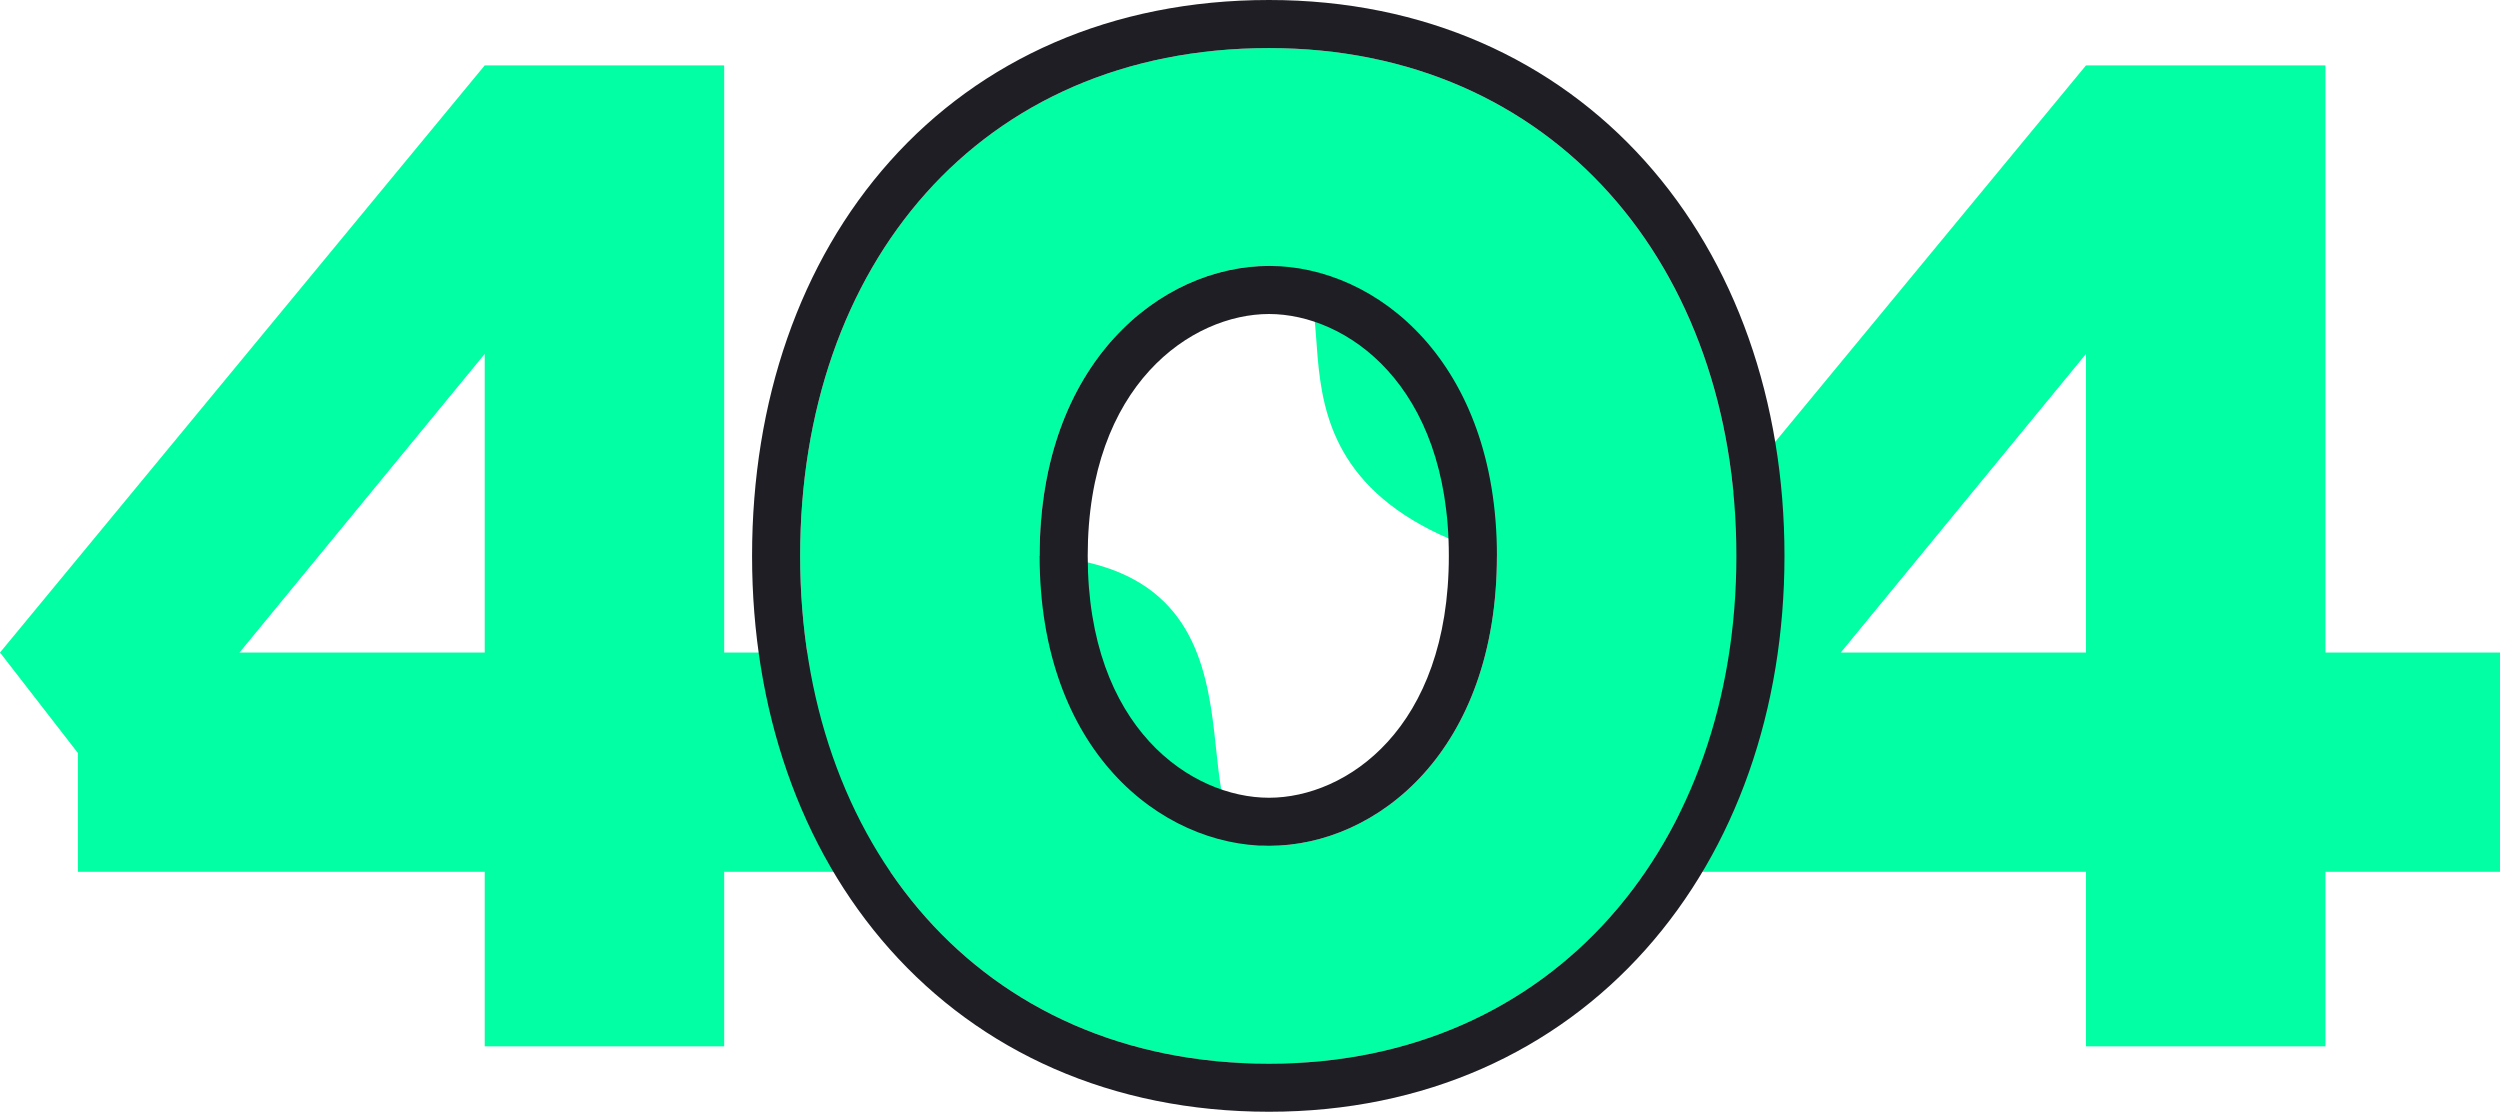 <svg width="454" height="202" viewBox="0 0 454 202" fill="none" xmlns="http://www.w3.org/2000/svg">
<path d="M131.511 11.876H88.023L0 118.499L14.147 136.75V158.319H88.023V190.018H131.511V158.319H163.209V118.499H131.511V11.876ZM88.023 64.271V118.499H43.488L88.023 64.271Z" fill="#03FFA4"/>
<path d="M422.301 11.876H378.814L290.791 118.499L304.937 136.75V158.319H378.814V190.018H422.301V158.319H454V118.499H422.301V11.876ZM378.814 64.271V118.499H334.278L378.814 64.271Z" fill="#03FFA4"/>
<path d="M315.329 100.947C315.329 153.08 282.32 193.162 230.449 193.162C177.793 193.162 145.308 153.08 145.308 100.947C145.308 48.29 177.793 8.732 230.449 8.732C282.058 8.732 315.329 48.29 315.329 100.947ZM271.841 100.947C221.804 86.102 250.097 48.29 230.449 48.29C210.801 48.29 188.796 65.843 188.796 100.947C235.776 103.567 210.801 153.604 230.449 153.604C250.097 153.604 271.841 136.313 271.841 100.947Z" fill="#03FFA4"/>
<path fill-rule="evenodd" clip-rule="evenodd" d="M298.86 172.414C282.41 190.875 258.787 201.894 230.45 201.894C201.751 201.894 178.047 190.898 161.607 172.407C145.261 154.022 136.576 128.794 136.576 100.947C136.576 72.854 145.252 47.613 161.618 29.278C178.078 10.839 201.787 0 230.45 0C258.63 0 282.25 10.868 298.744 29.264C315.158 47.57 324.061 72.801 324.061 100.947C324.061 128.83 315.225 154.049 298.86 172.414ZM263.109 100.947C263.109 69.77 244.426 57.023 230.45 57.023C216.409 57.023 197.528 69.841 197.528 100.947C197.528 132.283 216.38 144.871 230.45 144.871C244.455 144.871 263.109 132.354 263.109 100.947ZM230.45 193.162C282.32 193.162 315.329 153.08 315.329 100.947C315.329 48.29 282.058 8.732 230.45 8.732C177.793 8.732 145.308 48.29 145.308 100.947C145.308 153.08 177.793 193.162 230.45 193.162ZM230.45 48.29C250.098 48.29 271.841 65.843 271.841 100.947C271.841 136.314 250.098 153.604 230.45 153.604C210.801 153.604 188.796 136.314 188.796 100.947C188.796 65.843 210.801 48.29 230.45 48.29Z" fill="#1E1E24"/>
</svg>
